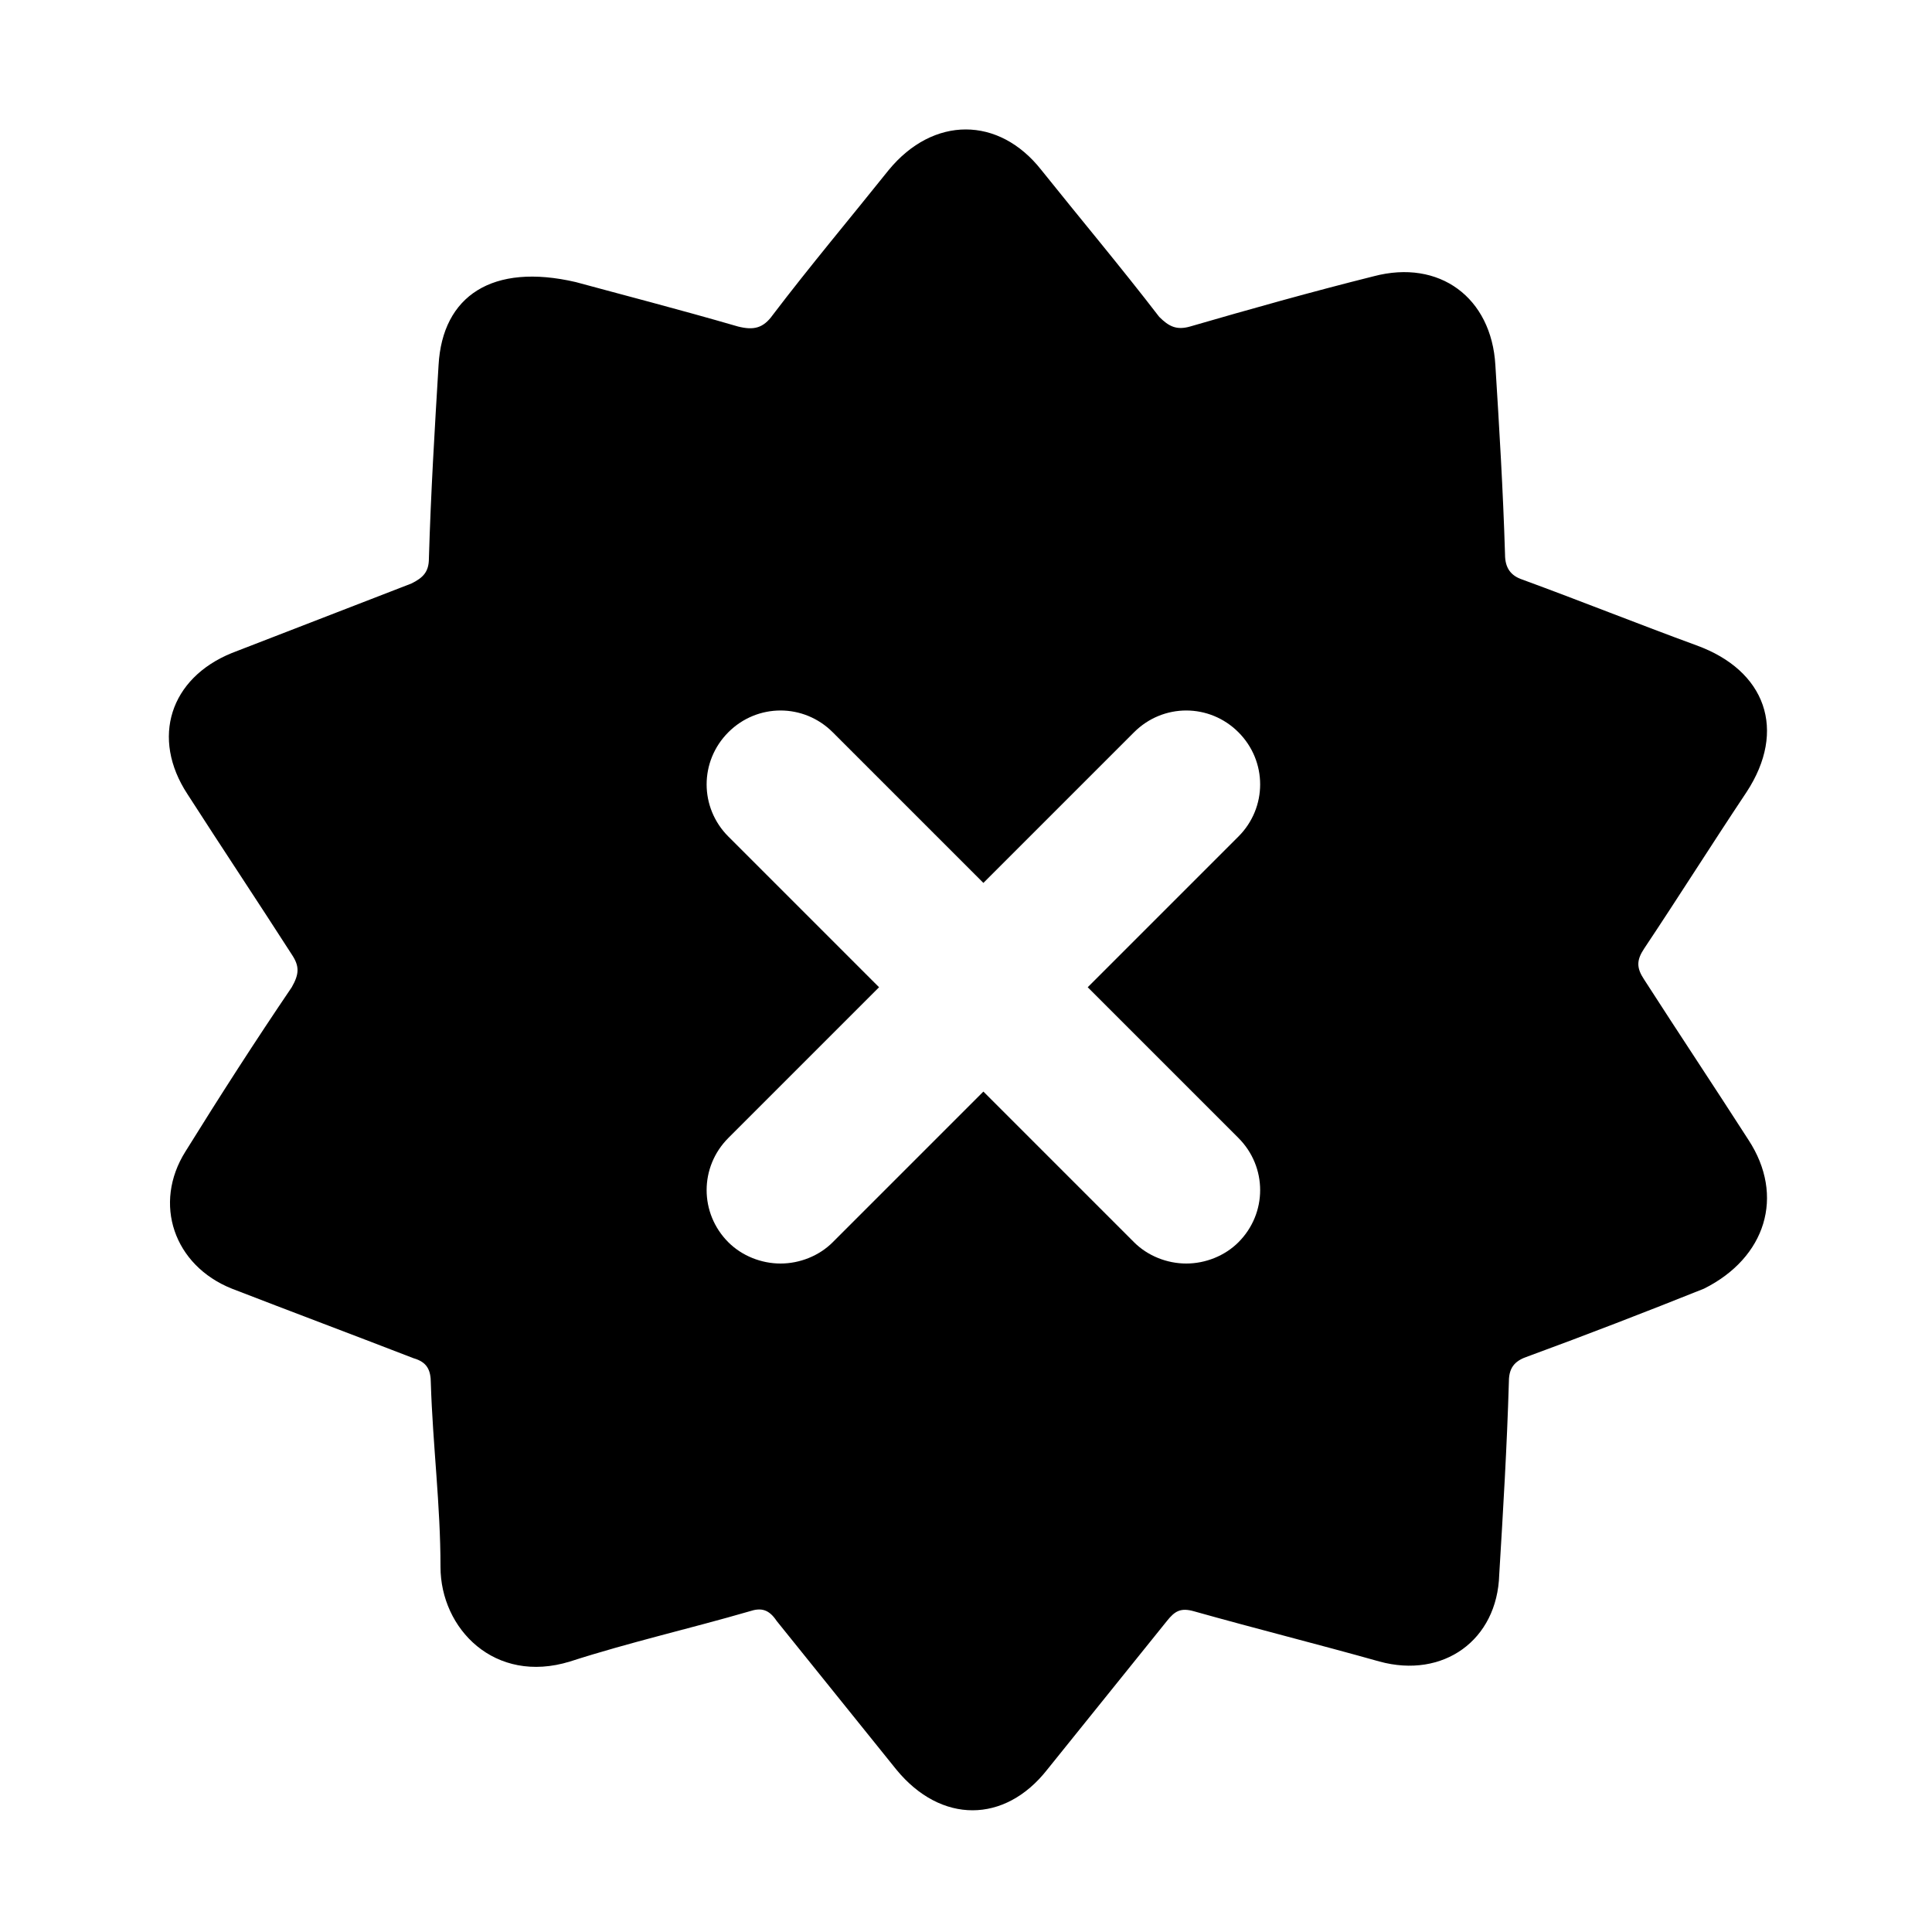 <svg height='100px'
     width='100px'
     xmlns="http://www.w3.org/2000/svg"
     version="1.1"
     x="0px"
     y="0px"
     viewBox="-205 207 100 100"
     style="enable-background:new -205 207 100 100;"
     xml:space="preserve">
  <path d="M-114.5,266c-1.8-2.8-3.6-5.5-5.4-8.3c-0.4-0.6-0.4-1,0-1.6c1.8-2.7,3.5-5.4,5.3-8.1    c2.1-3.2,1-6.3-2.6-7.6c-3-1.1-6-2.3-9-3.4c-0.6-0.2-0.9-0.6-0.9-1.3c-0.1-3.3-0.3-6.6-0.5-9.8c-0.2-3.5-2.9-5.5-6.3-4.6    c-3.2,0.8-6.4,1.7-9.5,2.6c-0.7,0.2-1.1,0-1.6-0.5c-2-2.6-4.1-5.1-6.1-7.6c-2.2-2.8-5.6-2.8-7.9,0c-2,2.5-4.1,5-6,7.5    c-0.5,0.7-1,0.8-1.8,0.6c-3.1-0.9-6.2-1.7-8.4-2.3c-4.3-1-6.9,0.7-7.1,4.3c-0.2,3.3-0.4,6.6-0.5,10c0,0.7-0.3,1-0.9,1.3    c-3.1,1.2-6.2,2.4-9.3,3.6c-3.2,1.3-4.2,4.4-2.3,7.3c1.8,2.8,3.6,5.5,5.4,8.3c0.4,0.6,0.4,1,0,1.7c-1.9,2.8-3.7,5.6-5.5,8.5    c-1.7,2.7-0.6,5.9,2.4,7.1c3.1,1.2,6.3,2.4,9.4,3.6c0.7,0.2,0.9,0.6,0.9,1.3c0.1,3.2,0.5,6.3,0.5,9.5c0,3.2,2.8,6.1,6.7,4.9    c3.1-1,6.2-1.7,9.3-2.6c0.6-0.2,1-0.1,1.4,0.5c2.1,2.6,4.1,5.1,6.2,7.7c2.3,2.8,5.6,2.8,7.8,0c2.1-2.6,4.1-5.1,6.2-7.7    c0.4-0.5,0.7-0.7,1.4-0.5c3.2,0.9,6.4,1.7,9.6,2.6c3.3,0.9,6.1-1.1,6.2-4.5c0.2-3.3,0.4-6.6,0.5-10c0-0.8,0.4-1.1,1-1.3    c3-1.1,6.1-2.3,9.1-3.5C-113.6,272.1-112.6,268.9-114.5,266z M-140.9,265.9c1.5,1.5,1.5,3.9,0,5.4c-0.7,0.7-1.7,1.1-2.7,1.1    s-2-0.4-2.7-1.1l-7.8-7.8l-7.8,7.8c-0.7,0.7-1.7,1.1-2.7,1.1c-1,0-2-0.4-2.7-1.1c-1.5-1.5-1.5-3.9,0-5.4l7.8-7.8l-7.8-7.8    c-1.5-1.5-1.5-3.9,0-5.4c1.5-1.5,3.9-1.5,5.4,0l7.8,7.8l7.8-7.8c1.5-1.5,3.9-1.5,5.4,0c1.5,1.5,1.5,3.9,0,5.4l-7.8,7.8    L-140.9,265.9z" />
</svg>
